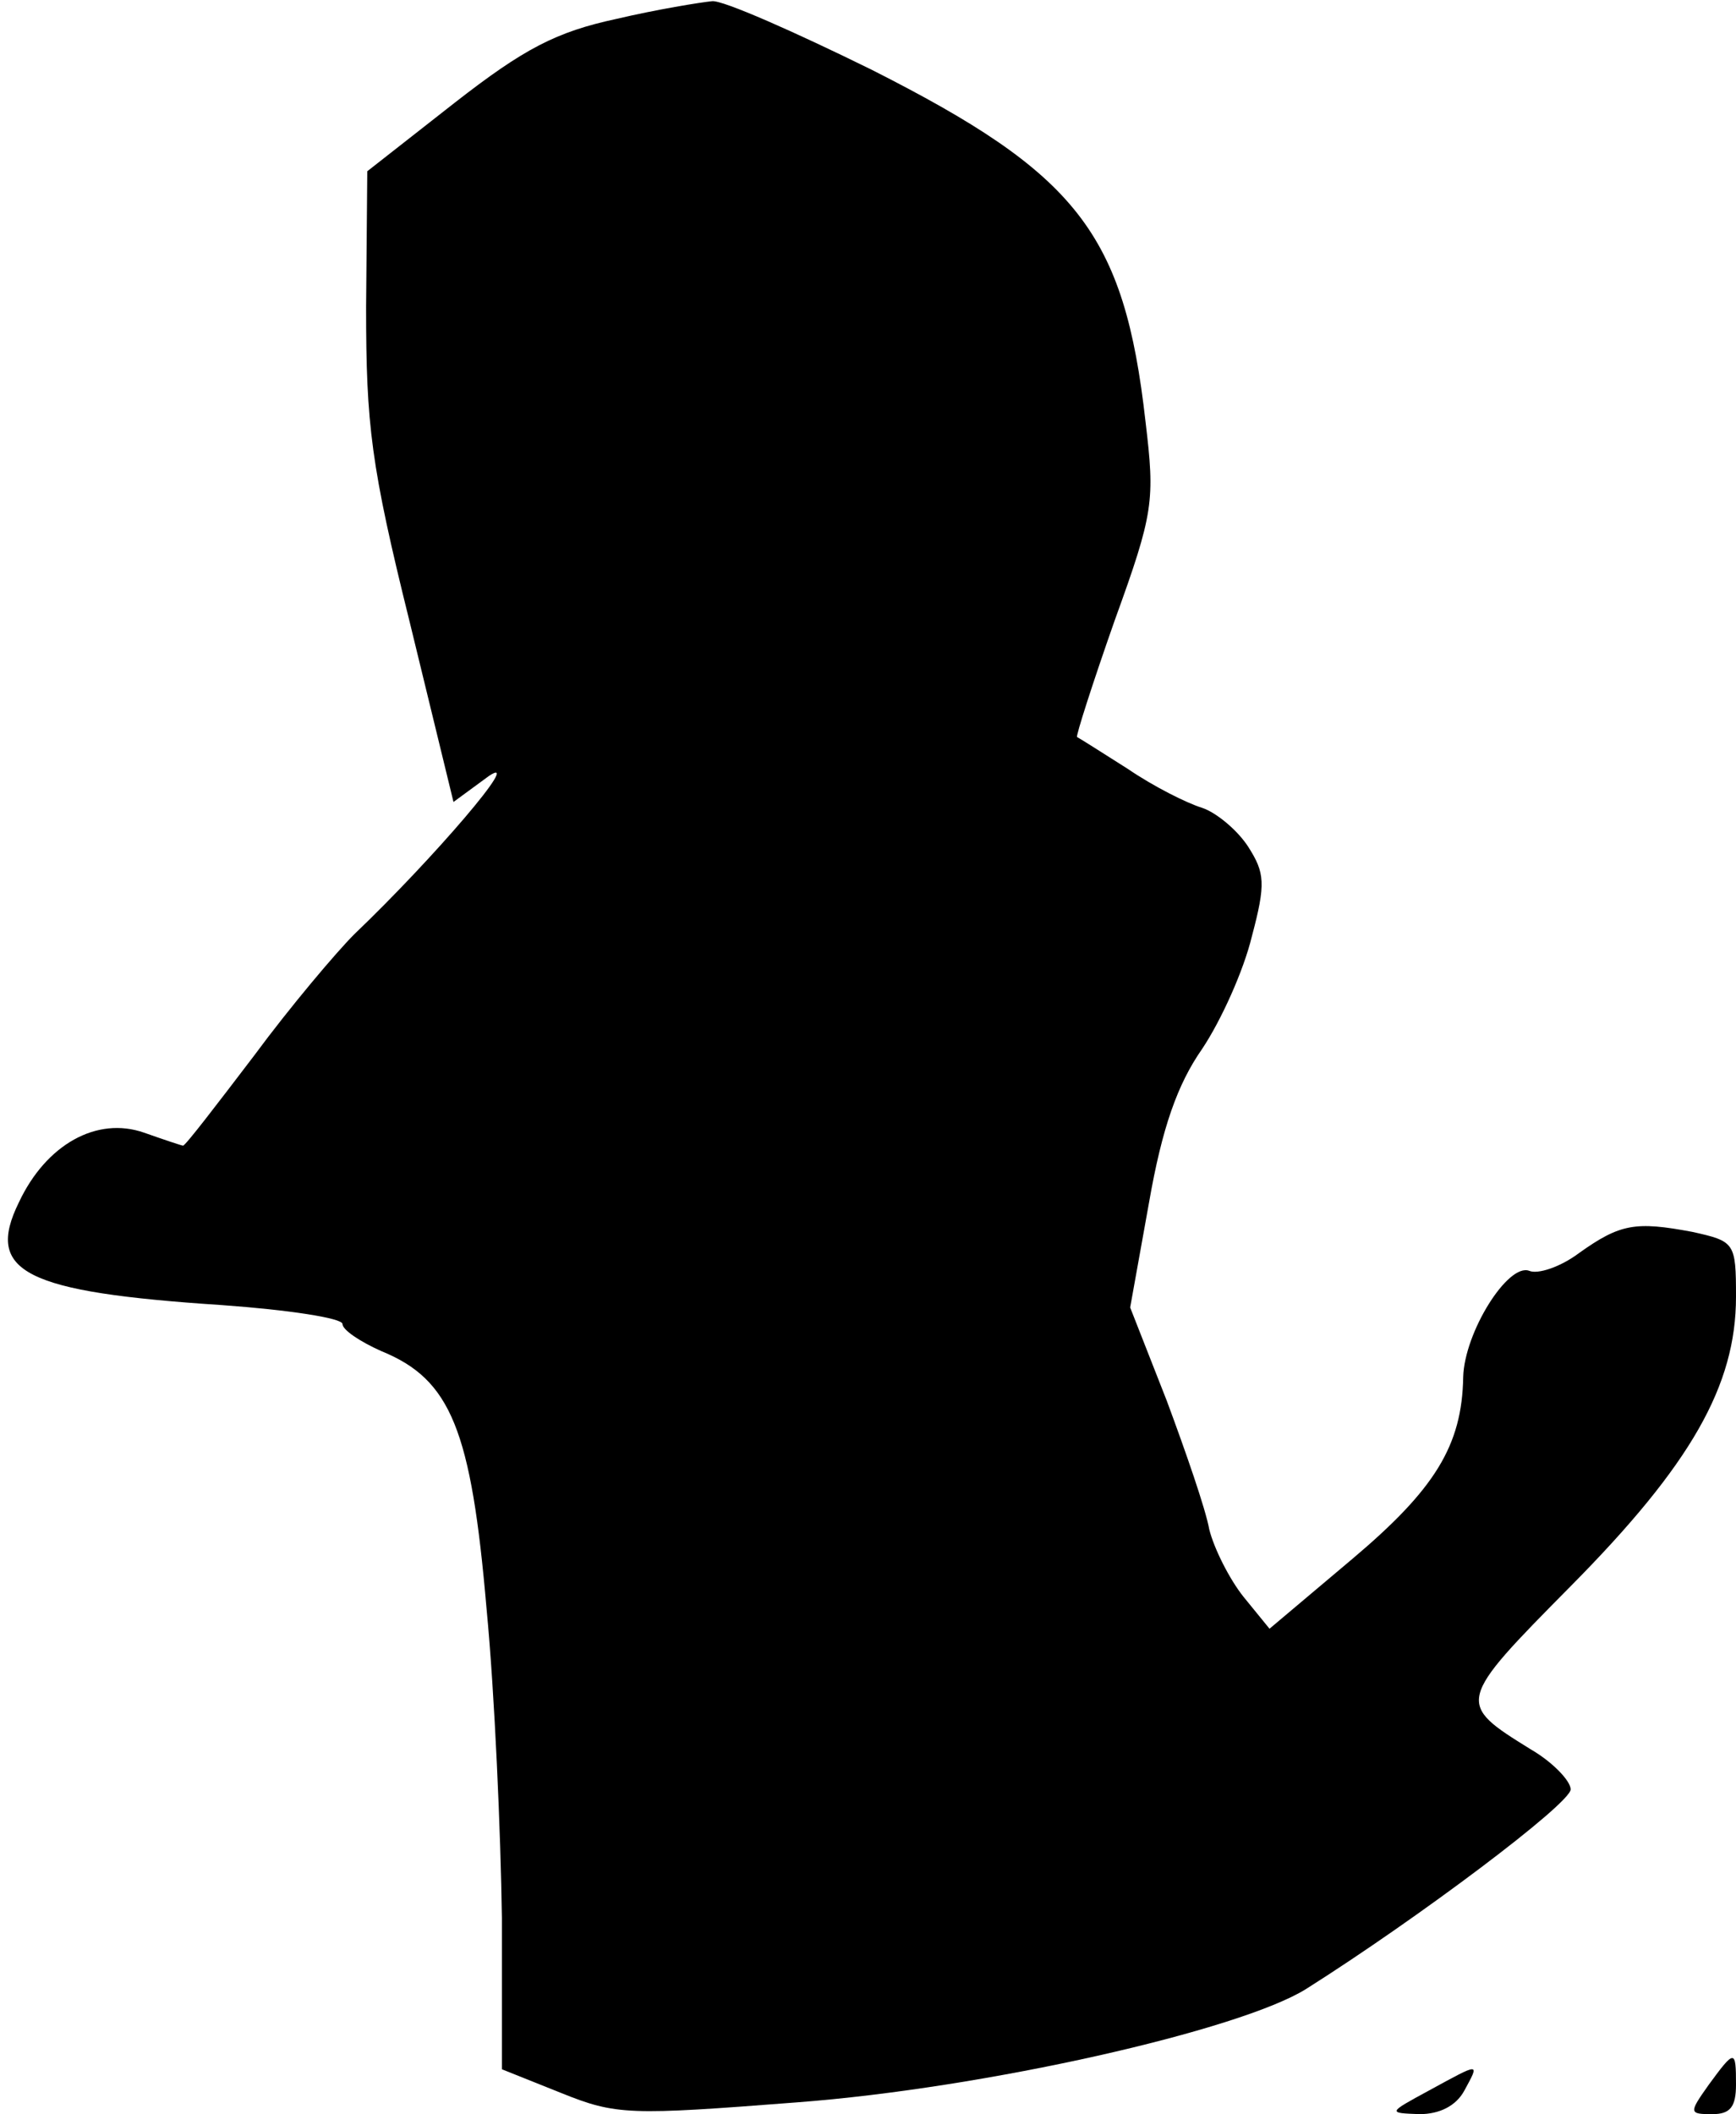 <?xml version="1.0" standalone="no"?>
<!DOCTYPE svg PUBLIC "-//W3C//DTD SVG 20010904//EN"
 "http://www.w3.org/TR/2001/REC-SVG-20010904/DTD/svg10.dtd">
<svg version="1.0" xmlns="http://www.w3.org/2000/svg"
 width="147pt" height="179pt" viewBox="0 0 147 179"
 preserveAspectRatio="xMidYMid meet">
<g transform="translate(0,179) scale(0.1,-0.1)"
fill="#000000" stroke="none">
<path fill="#000000" stroke="none" d="M522 1774 c-51 -11 -78 -25 -137 -71
l-74 -58 -1 -115 c0 -100 4 -134 37 -267 l37 -152 30 22 c30 20 -47 -70 -114
-134 -15 -15 -54 -61 -85 -103 -32 -42 -58 -76 -60 -76 -1 0 -16 5 -33 11 -40
14 -83 -10 -106 -59 -29 -59 5 -76 172 -87 56 -4 102 -11 102 -16 0 -5 15 -15
33 -23 59 -24 76 -67 89 -218 7 -73 12 -191 13 -262 l0 -128 50 -20 c47 -19
58 -19 200 -8 159 12 375 61 431 96 95 60 224 157 224 169 0 7 -15 23 -34 34
-63 39 -63 40 34 138 102 103 140 170 140 245 0 46 -1 47 -37 55 -48 9 -61 7
-96 -18 -16 -12 -35 -18 -42 -15 -18 7 -55 -52 -56 -90 -1 -58 -24 -95 -94
-154 l-70 -59 -22 27 c-12 15 -25 41 -29 57 -3 17 -20 66 -36 109 l-31 79 16
89 c11 63 24 100 45 130 16 24 35 66 42 95 12 45 11 54 -3 76 -9 14 -27 29
-39 33 -13 4 -41 18 -63 33 -22 14 -41 26 -43 27 -1 1 13 45 32 99 33 91 34
101 26 168 -18 160 -58 210 -232 298 -65 32 -126 59 -135 58 -10 -1 -47 -7
-81 -15z"/>
<path fill="#000000" stroke="none" d="M1447 25 c-17 -24 -17 -25 3 -25 15 0
20 6 20 25 0 30 -1 30 -23 0z"/>
<path fill="#000000" stroke="none" d="M1210 20 c-35 -19 -35 -19 -8 -20 17 0
31 7 38 20 13 24 14 24 -30 0z"/>
</g>
</svg>
